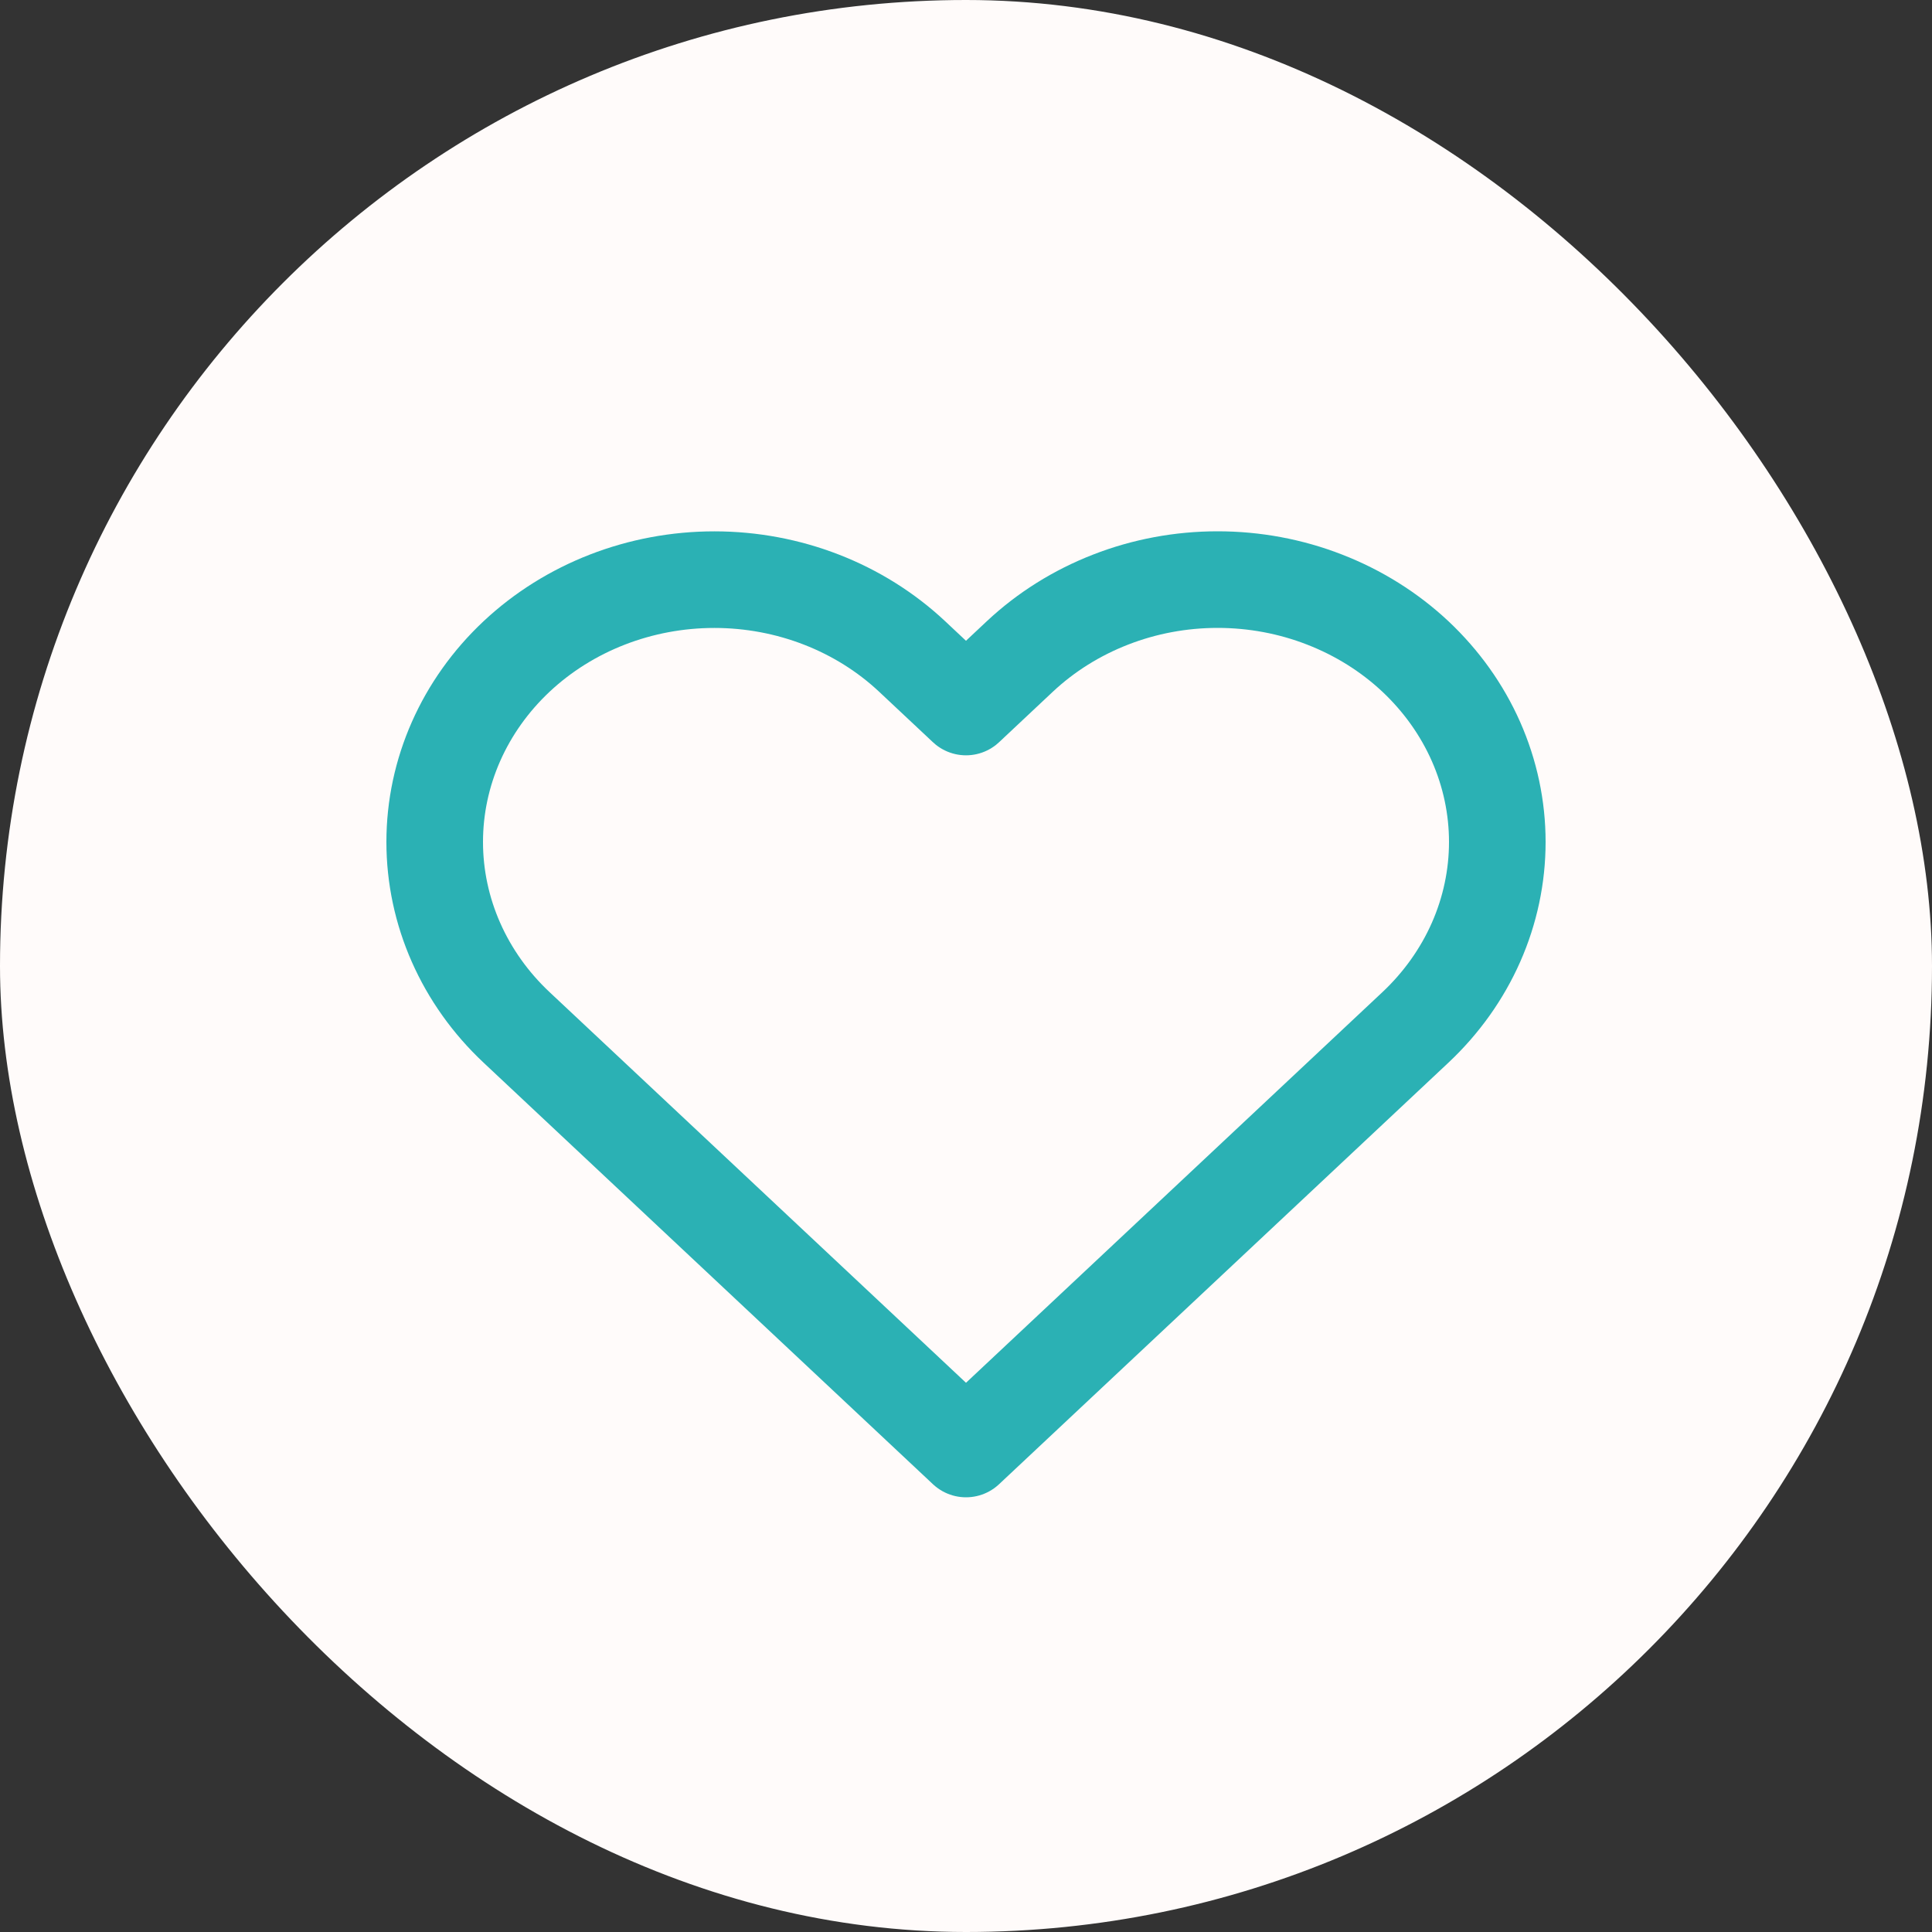 <svg width="40" height="40" viewBox="0 0 40 40" fill="none" xmlns="http://www.w3.org/2000/svg">
<rect x="0" y="0" width="40" height="40" fill="#333333" stroke="none"/>
<rect width="40" height="40" rx="20" fill="#FFFBFA"/>
<path d="M29.304 13.591C28.766 13.087 28.128 12.687 27.425 12.414C26.723 12.14 25.97 12 25.209 12C24.449 12 23.696 12.14 22.994 12.414C22.291 12.687 21.653 13.087 21.115 13.591L20 14.638L18.884 13.591C17.798 12.573 16.326 12.001 14.79 12.001C13.254 12.001 11.782 12.573 10.696 13.591C9.61 14.61 9 15.991 9 17.432C9 18.872 9.61 20.254 10.696 21.272L11.812 22.319L20 30L28.188 22.319L29.304 21.272C29.841 20.768 30.268 20.169 30.559 19.511C30.85 18.852 31 18.145 31 17.432C31 16.719 30.85 16.012 30.559 15.353C30.268 14.694 29.841 14.096 29.304 13.591V13.591Z" stroke="#2BB1B4" stroke-width="2" stroke-linecap="round" stroke-linejoin="round"/>
</svg>
